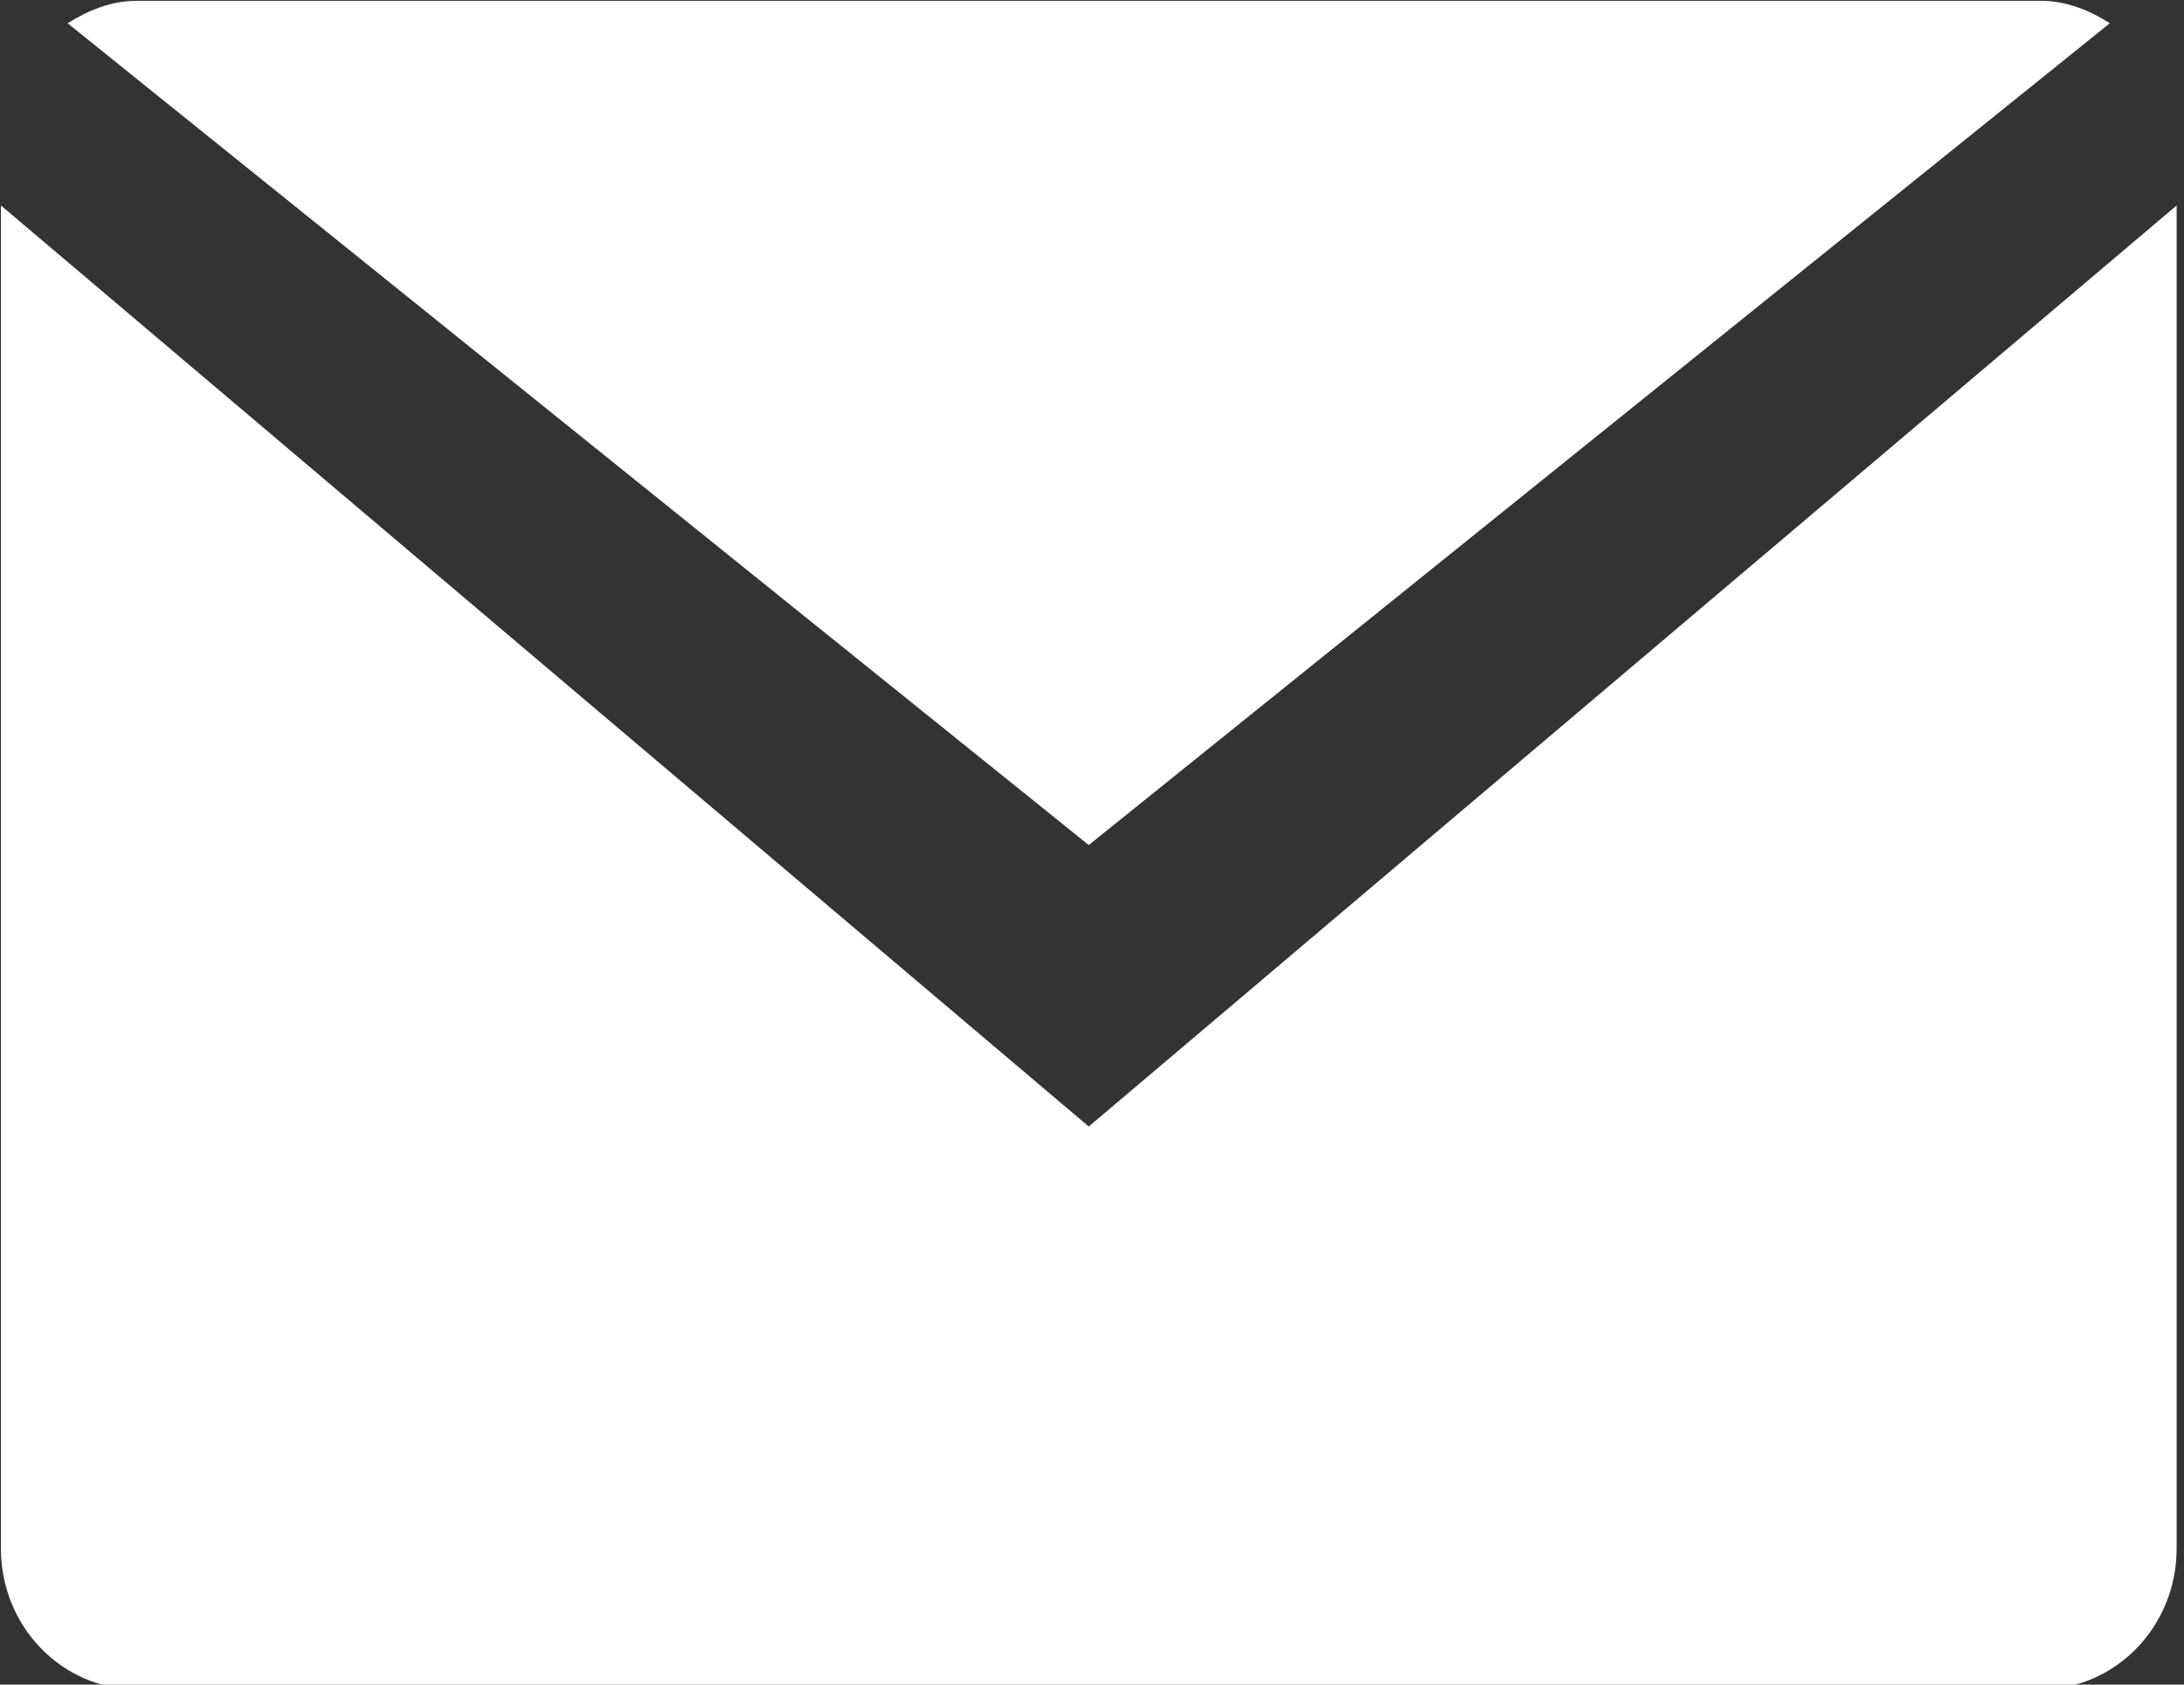 <svg xmlns="http://www.w3.org/2000/svg" xmlns:xlink="http://www.w3.org/1999/xlink" preserveAspectRatio="xMidYMid" width="35" height="27" viewBox="0 0 35 27">
  <rect x="0" y="0" width="35" height="27" fill="#333333" stroke="none"/>
  <defs>
    <style>

      .cls-2 {
        fill: #ffffff;
      }
    </style>
  </defs>
  <path d="M17.448,13.544 C17.448,13.544 1.084,0.373 1.084,0.373 C1.414,0.165 1.779,0.013 2.194,0.013 C2.194,0.013 32.702,0.013 32.702,0.013 C33.117,0.013 33.482,0.165 33.812,0.372 C33.812,0.372 17.448,13.544 17.448,13.544 ZM17.448,18.055 C17.448,18.055 34.882,3.293 34.882,3.293 C34.882,3.293 34.882,24.821 34.882,24.821 C34.882,26.066 33.906,27.075 32.702,27.075 C32.702,27.075 2.194,27.075 2.194,27.075 C0.990,27.075 0.015,26.066 0.015,24.821 C0.015,24.821 0.015,3.293 0.015,3.293 C0.015,3.293 17.448,18.055 17.448,18.055 Z" id="path-1" class="cls-2" fill-rule="evenodd"/>
</svg>
